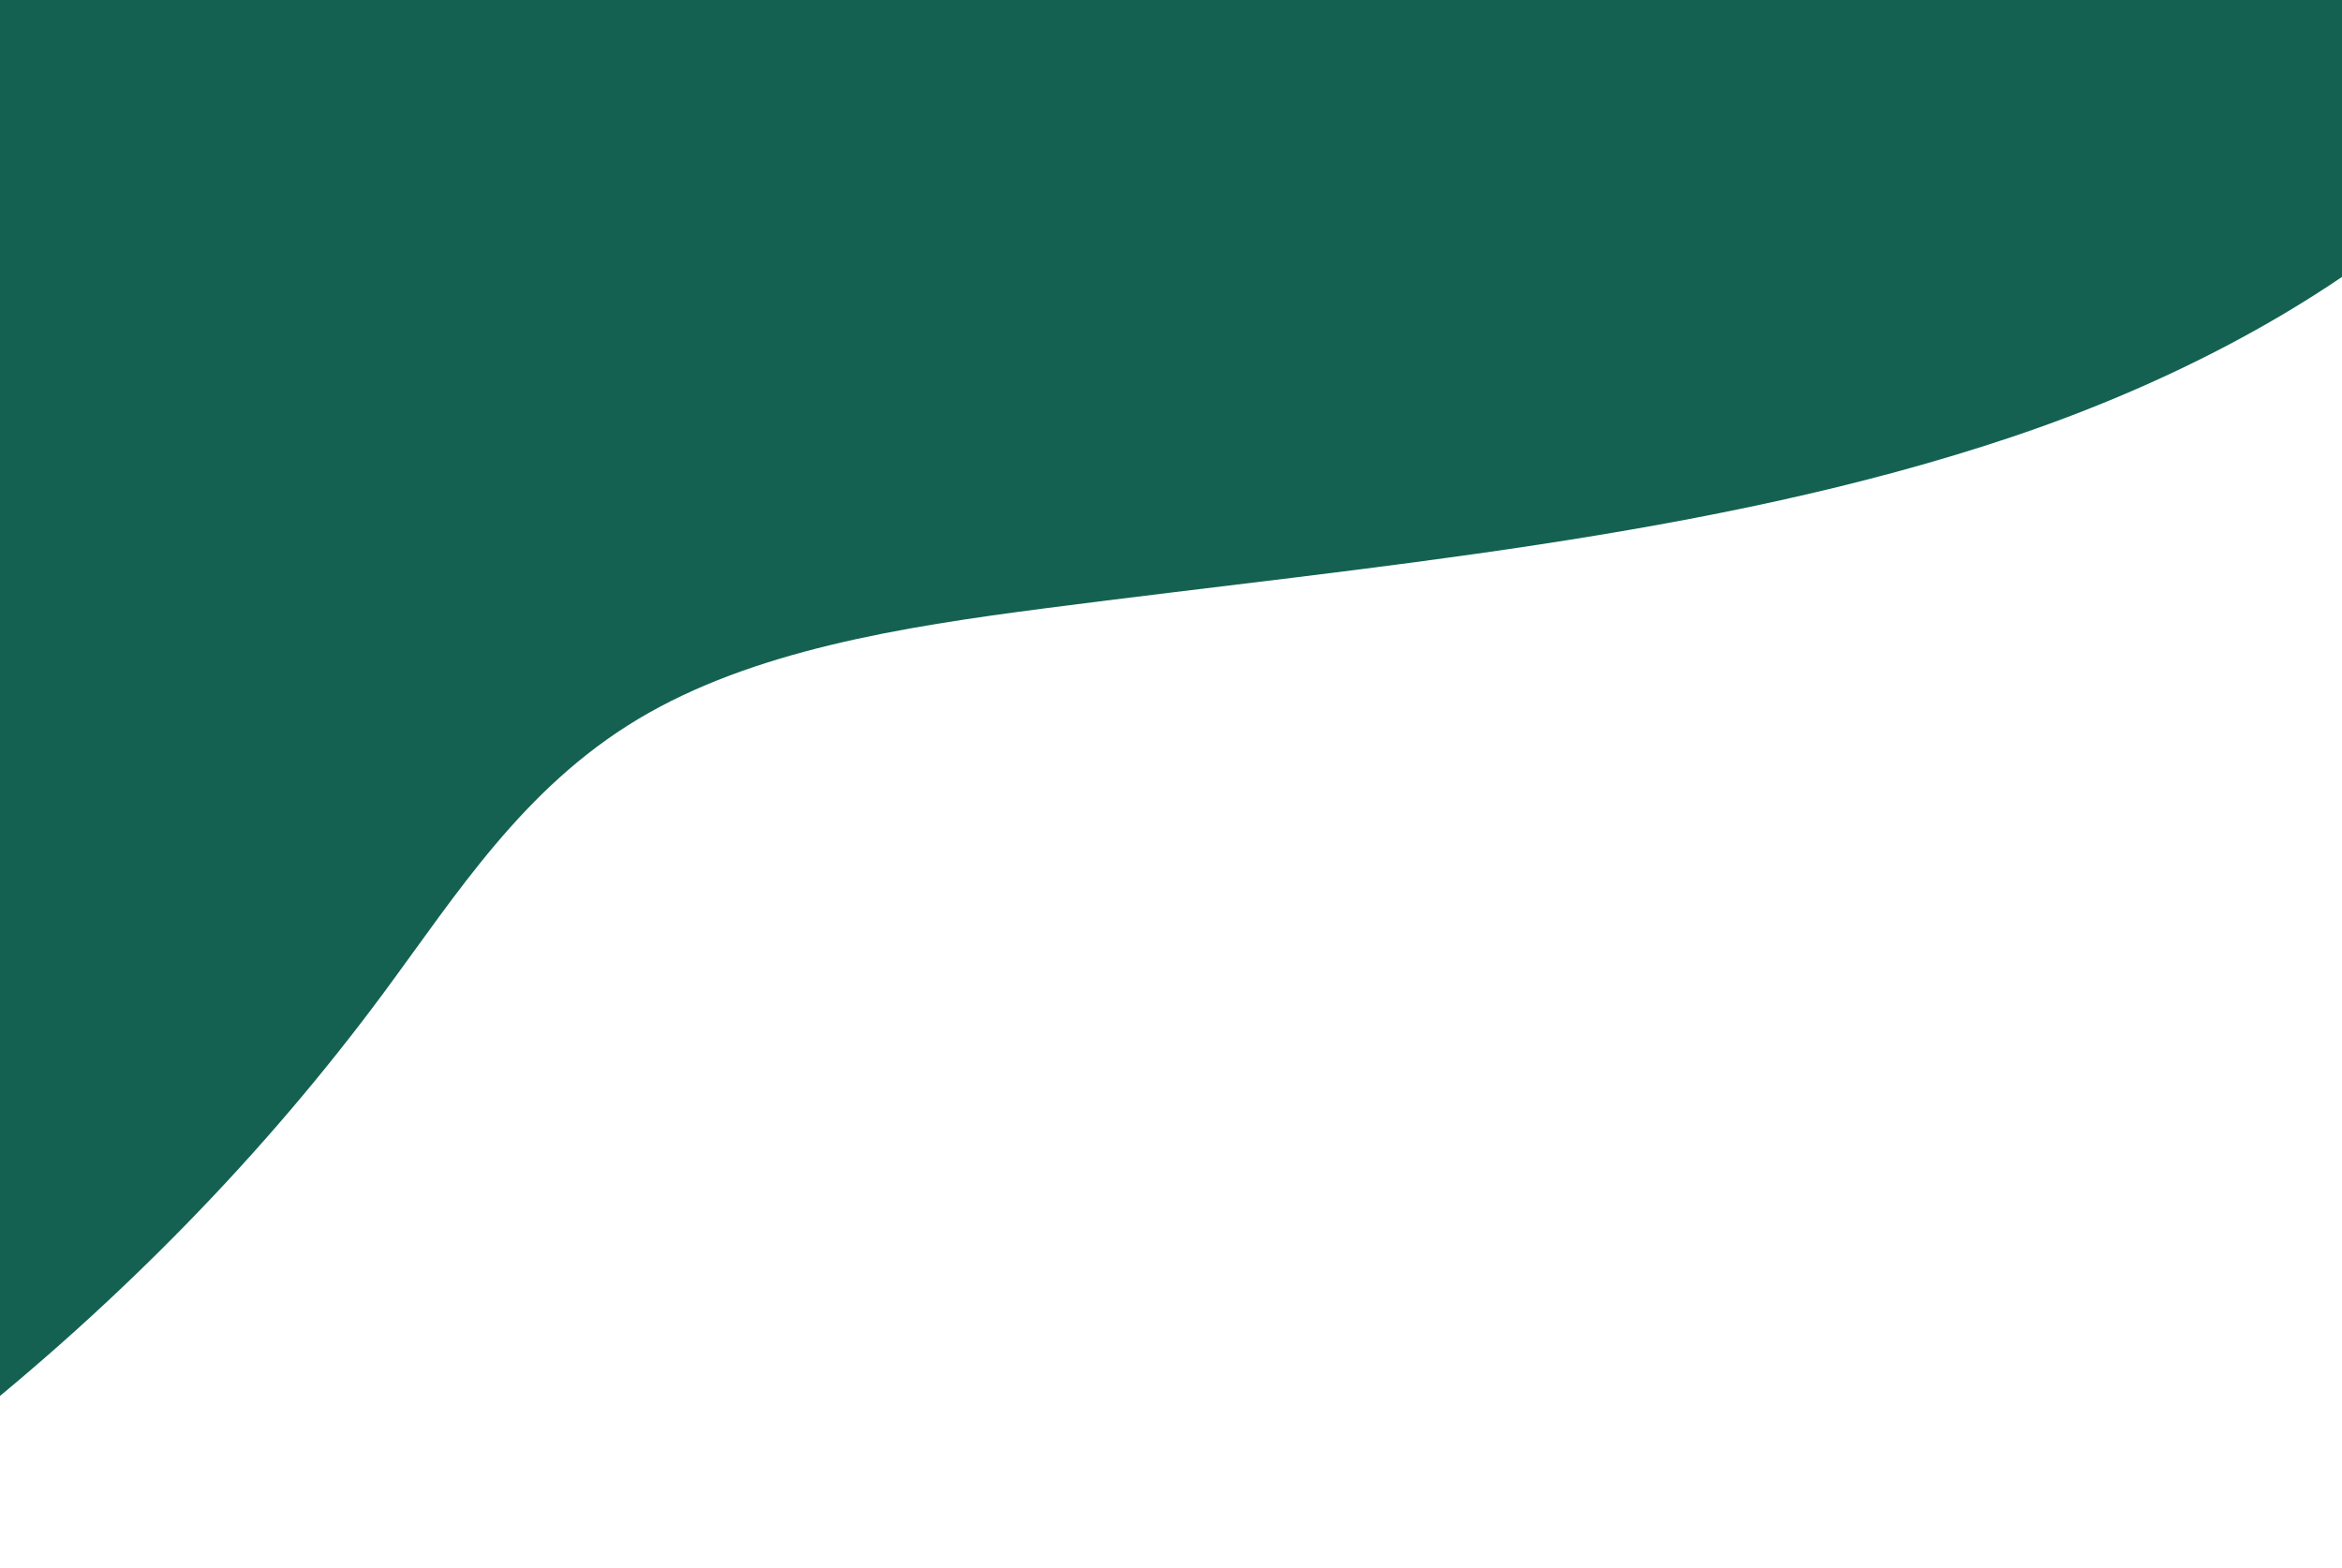 <svg width="360" height="241" viewBox="0 0 360 241" fill="none" xmlns="http://www.w3.org/2000/svg">
<g filter="url(#filter0_d_487_1151)">
<path d="M-30.779 230.14C-21.379 227.23 -13.859 221.72 -6.819 216.14C18.651 195.94 40.821 173.18 59.051 148.53C70.221 133.43 80.411 117.16 98.051 106.57C115.621 96.03 138.501 92.39 160.701 89.51C211.061 82.98 262.811 78.76 309.231 63.18C355.651 47.59 397.101 18.06 405.911 -21.3C374.631 -19.81 343.311 -18.32 311.841 -18.63C259.851 -19.13 207.831 -24.53 155.961 -29.92C78.661 -37.94 1.351 -45.97 -75.959 -54C-76.559 -43.25 -70.469 -32.78 -65.039 -22.64C-48.729 7.8 -37.159 40.35 -39.369 72.58C-41.389 102.02 -54.749 129.78 -60.089 158.83C-63.419 176.97 -77.619 244.64 -30.789 230.14H-30.779Z" fill="#146152"/>
</g>
<defs>
<filter id="filter0_d_487_1151" x="-80" y="-54" width="489.911" height="294.161" filterUnits="userSpaceOnUse" color-interpolation-filters="sRGB">
<feFlood flood-opacity="0" result="BackgroundImageFix"/>
<feColorMatrix in="SourceAlpha" type="matrix" values="0 0 0 0 0 0 0 0 0 0 0 0 0 0 0 0 0 0 127 0" result="hardAlpha"/>
<feOffset dy="4"/>
<feGaussianBlur stdDeviation="2"/>
<feComposite in2="hardAlpha" operator="out"/>
<feColorMatrix type="matrix" values="0 0 0 0 0 0 0 0 0 0 0 0 0 0 0 0 0 0 0.25 0"/>
<feBlend mode="normal" in2="BackgroundImageFix" result="effect1_dropShadow_487_1151"/>
<feBlend mode="normal" in="SourceGraphic" in2="effect1_dropShadow_487_1151" result="shape"/>
</filter>
</defs>
</svg>
